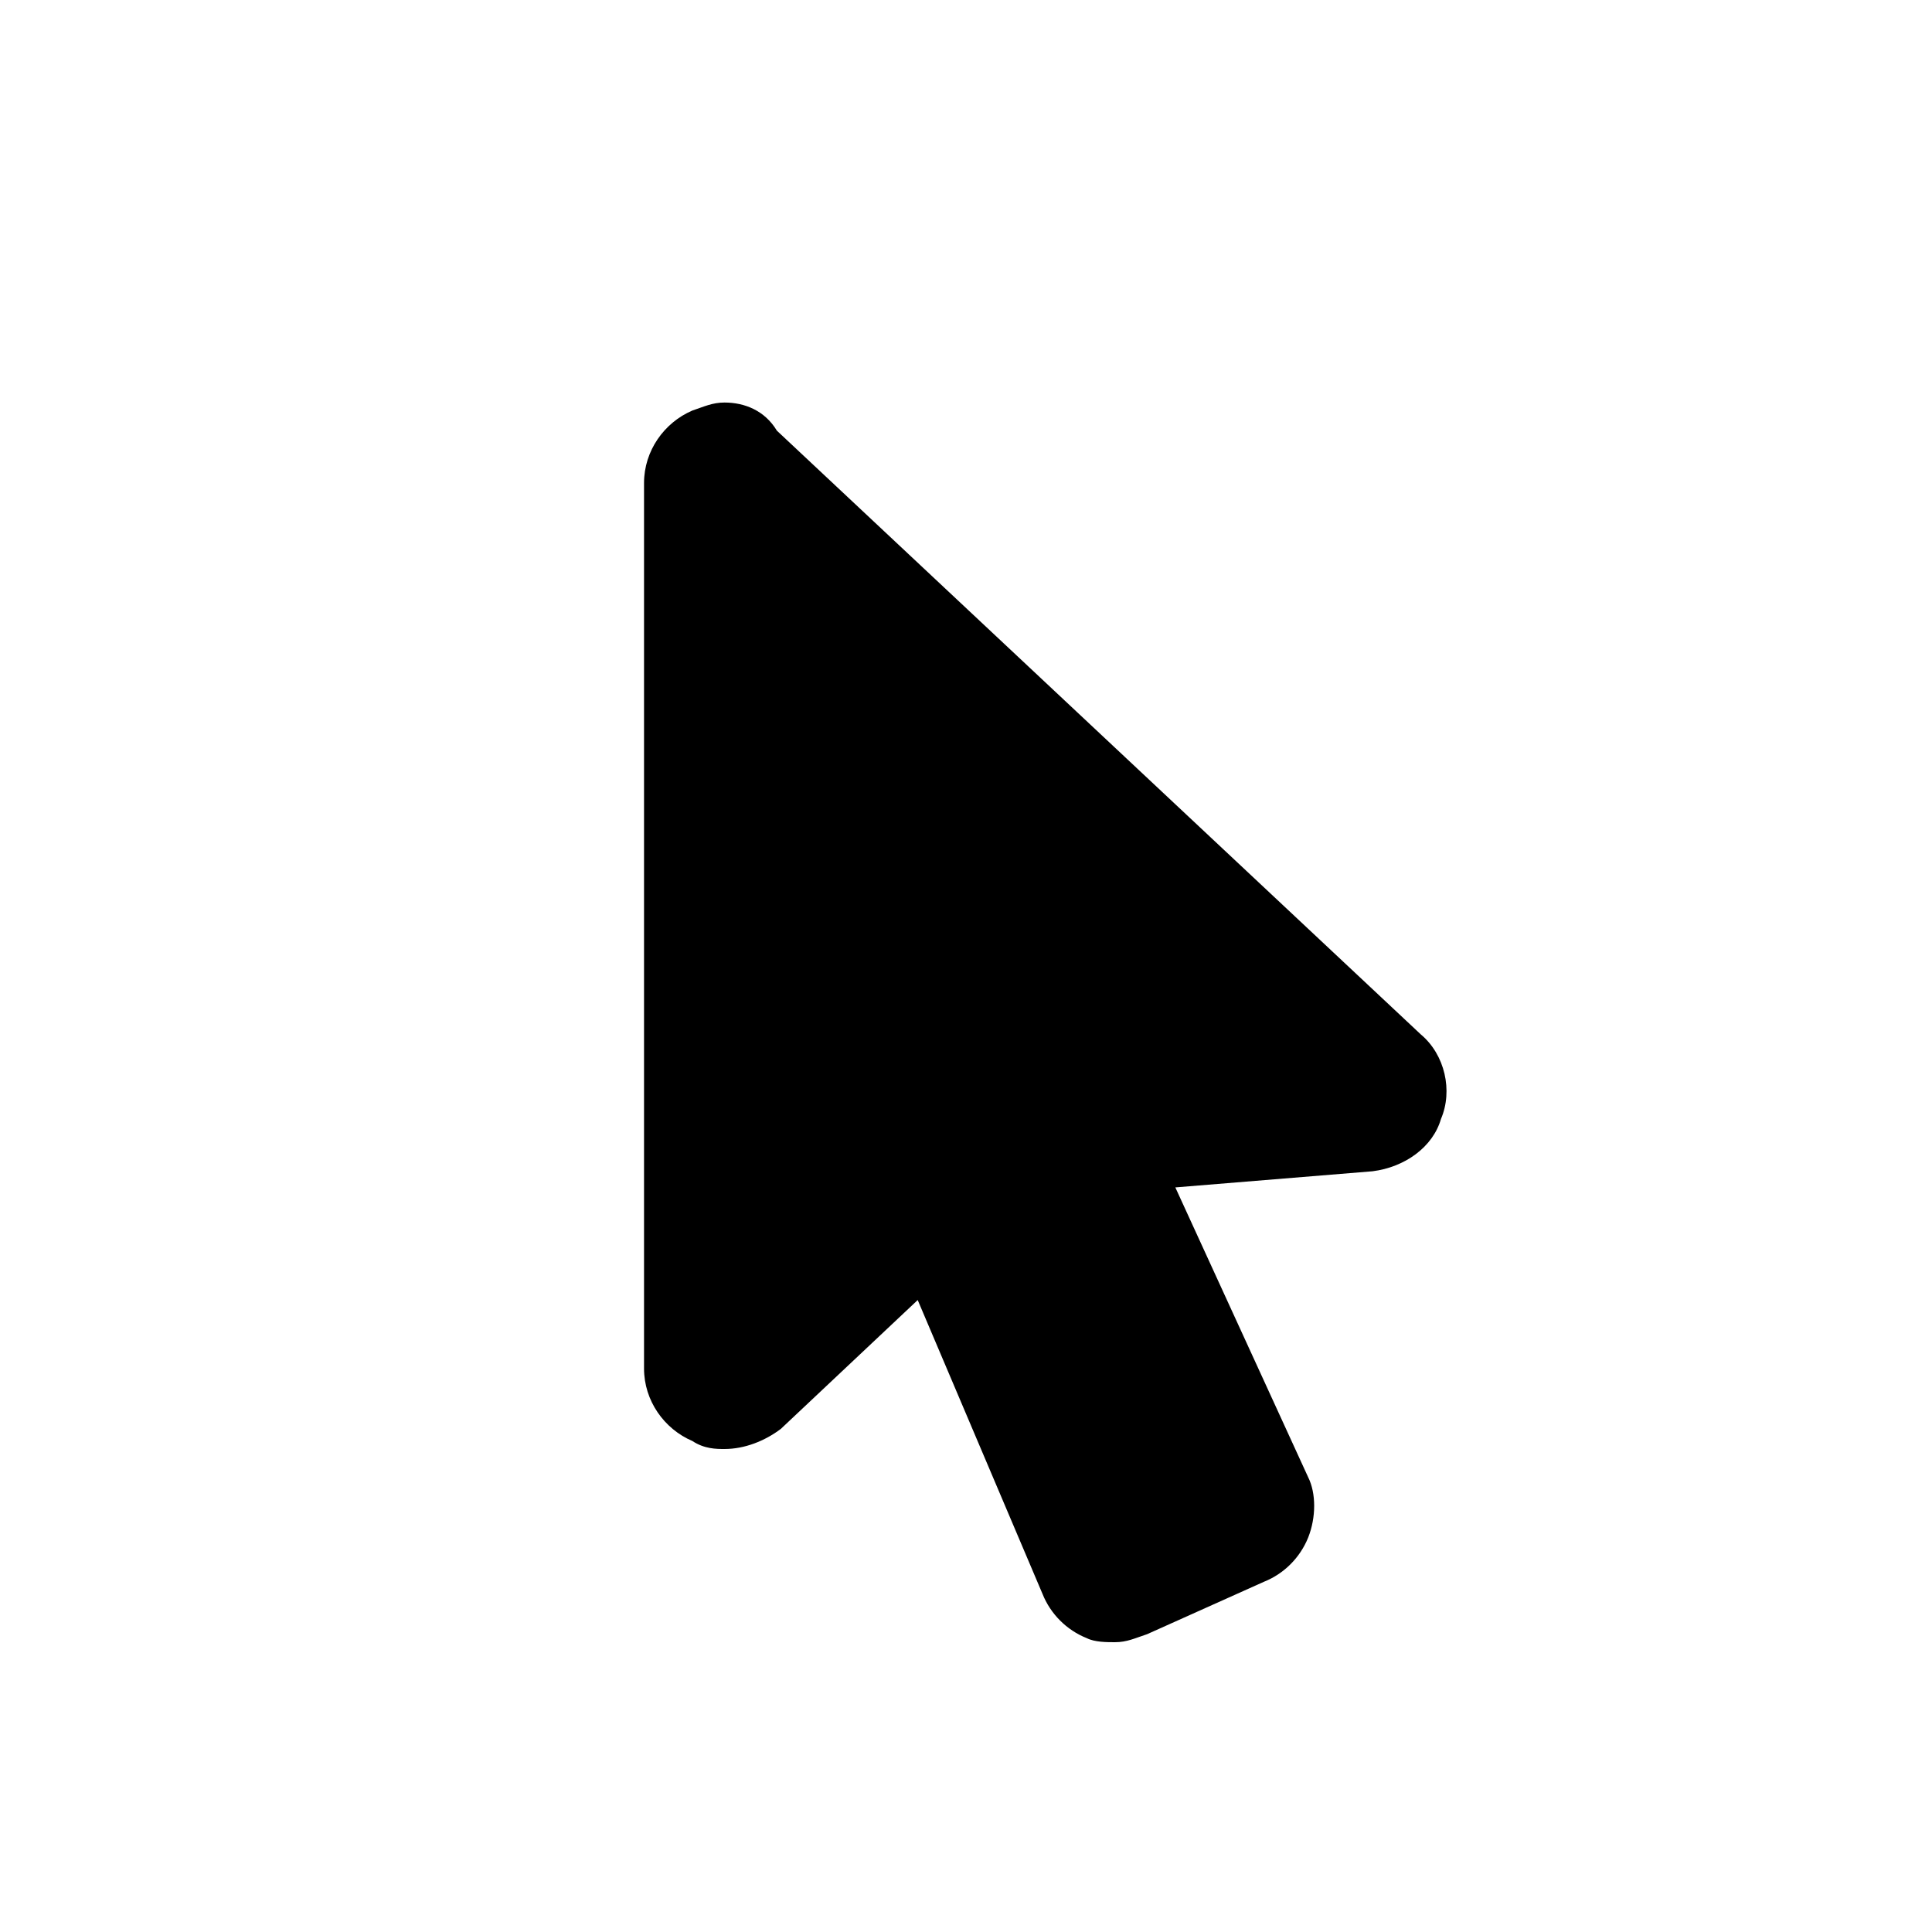 <svg width="20" height="20" viewBox="0 0 20 20" fill="none" xmlns="http://www.w3.org/2000/svg">
<g id="mouseicon">
<path id="mouse-inner" d="M11.583 16.542C11.542 16.542 11.5 16.542 11.417 16.5C11.333 16.458 11.25 16.375 11.167 16.292L9.625 12.708L7.75 14.458C7.708 14.542 7.625 14.583 7.5 14.583C7.458 14.583 7.375 14.583 7.333 14.542C7.208 14.5 7.083 14.333 7.083 14.167V5C7.083 4.833 7.167 4.667 7.333 4.625C7.375 4.583 7.458 4.583 7.5 4.583C7.583 4.583 7.708 4.625 7.792 4.708L14.458 10.958C14.583 11.083 14.625 11.25 14.583 11.417C14.542 11.583 14.375 11.667 14.208 11.708L11.583 11.958L13.208 15.5C13.25 15.583 13.25 15.708 13.208 15.833C13.167 15.917 13.083 16.042 13 16.083L11.792 16.625C11.708 16.542 11.625 16.542 11.583 16.542Z" fill="black"/>
<path id="mouse-outer" d="M7.5 5L14.167 11.25L10.958 11.542L12.833 15.625L11.625 16.167L9.833 12.042L7.5 14.167V5ZM7.5 4.167C7.375 4.167 7.292 4.208 7.167 4.25C6.875 4.375 6.667 4.667 6.667 5V14.167C6.667 14.5 6.875 14.792 7.167 14.917C7.292 15 7.417 15 7.5 15C7.708 15 7.917 14.917 8.083 14.792L9.5 13.458L10.792 16.5C10.875 16.708 11.042 16.875 11.25 16.958C11.333 17 11.458 17 11.542 17C11.667 17 11.75 16.958 11.875 16.917L13.083 16.375C13.292 16.292 13.458 16.125 13.542 15.917C13.625 15.708 13.625 15.458 13.542 15.292L12.167 12.292L14.208 12.125C14.542 12.083 14.833 11.875 14.917 11.583C15.042 11.292 14.958 10.917 14.708 10.708L8.042 4.458C7.917 4.25 7.708 4.167 7.5 4.167Z" fill="black"/>
</g>
</svg>
